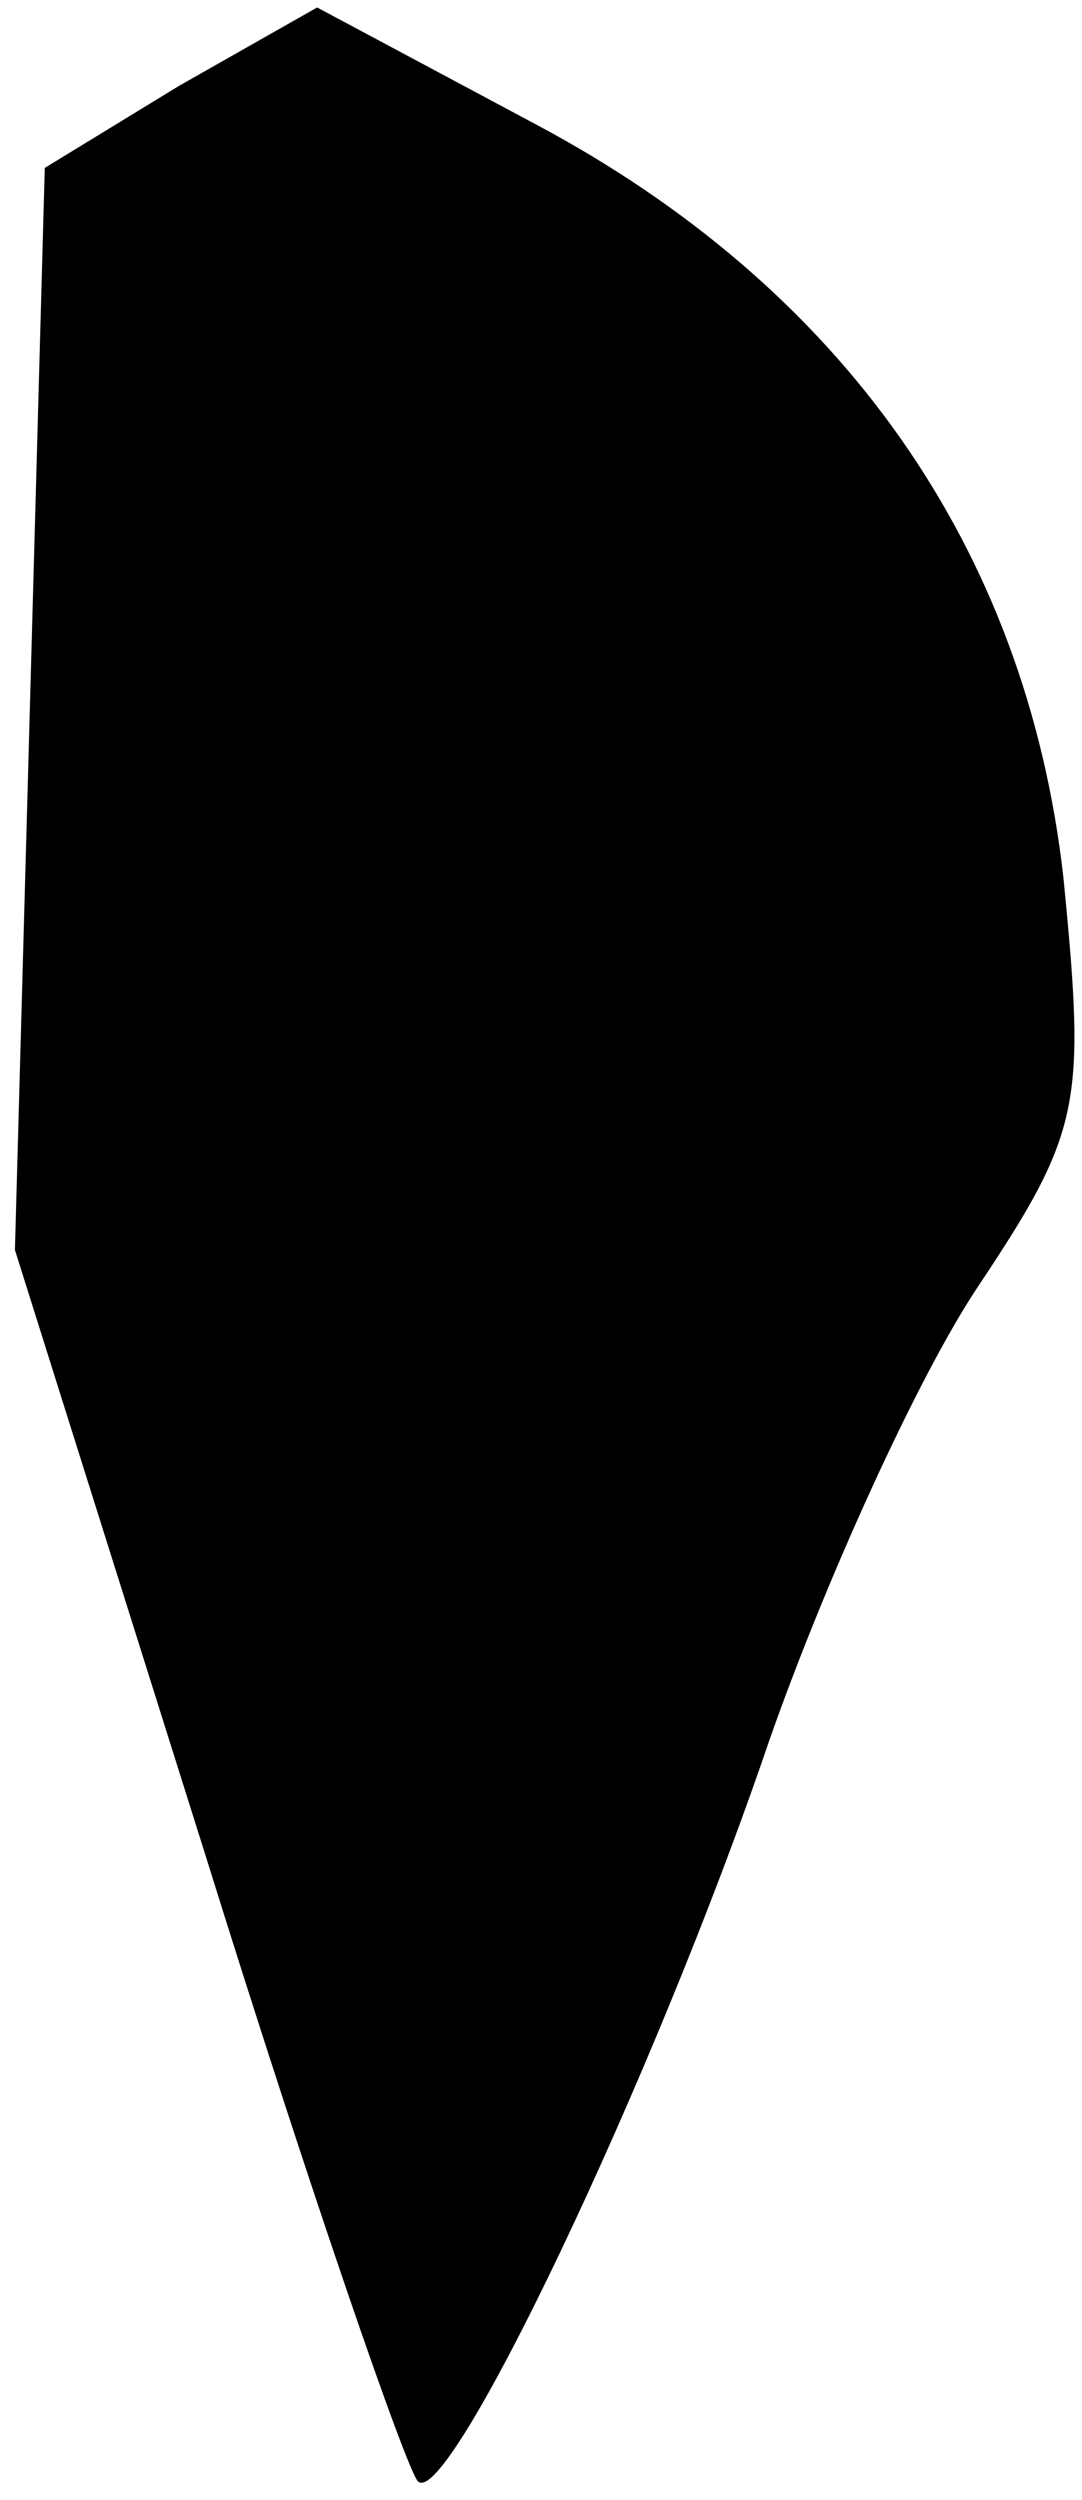 <?xml version="1.0" standalone="no"?>
<!DOCTYPE svg PUBLIC "-//W3C//DTD SVG 20010904//EN"
 "http://www.w3.org/TR/2001/REC-SVG-20010904/DTD/svg10.dtd">
<svg version="1.0" xmlns="http://www.w3.org/2000/svg"
 width="29pt" height="67pt" viewBox="0 0 29 67"
 preserveAspectRatio="xMidYMid meet">
<g transform="translate(0,67) scale(0.1,-0.1)"
fill="#000000" stroke="none">
<path fill="#000000" stroke="none" d="M48 647 l-36 -22 -4 -145 -4 -145 51
-162 c28 -90 54 -165 57 -168 8 -8 63 107 94 198 15 43 40 98 56 122 28 42 29
49 23 110 -10 88 -59 158 -142 202 l-58 31 -37 -21z"/>
</g>
</svg>
